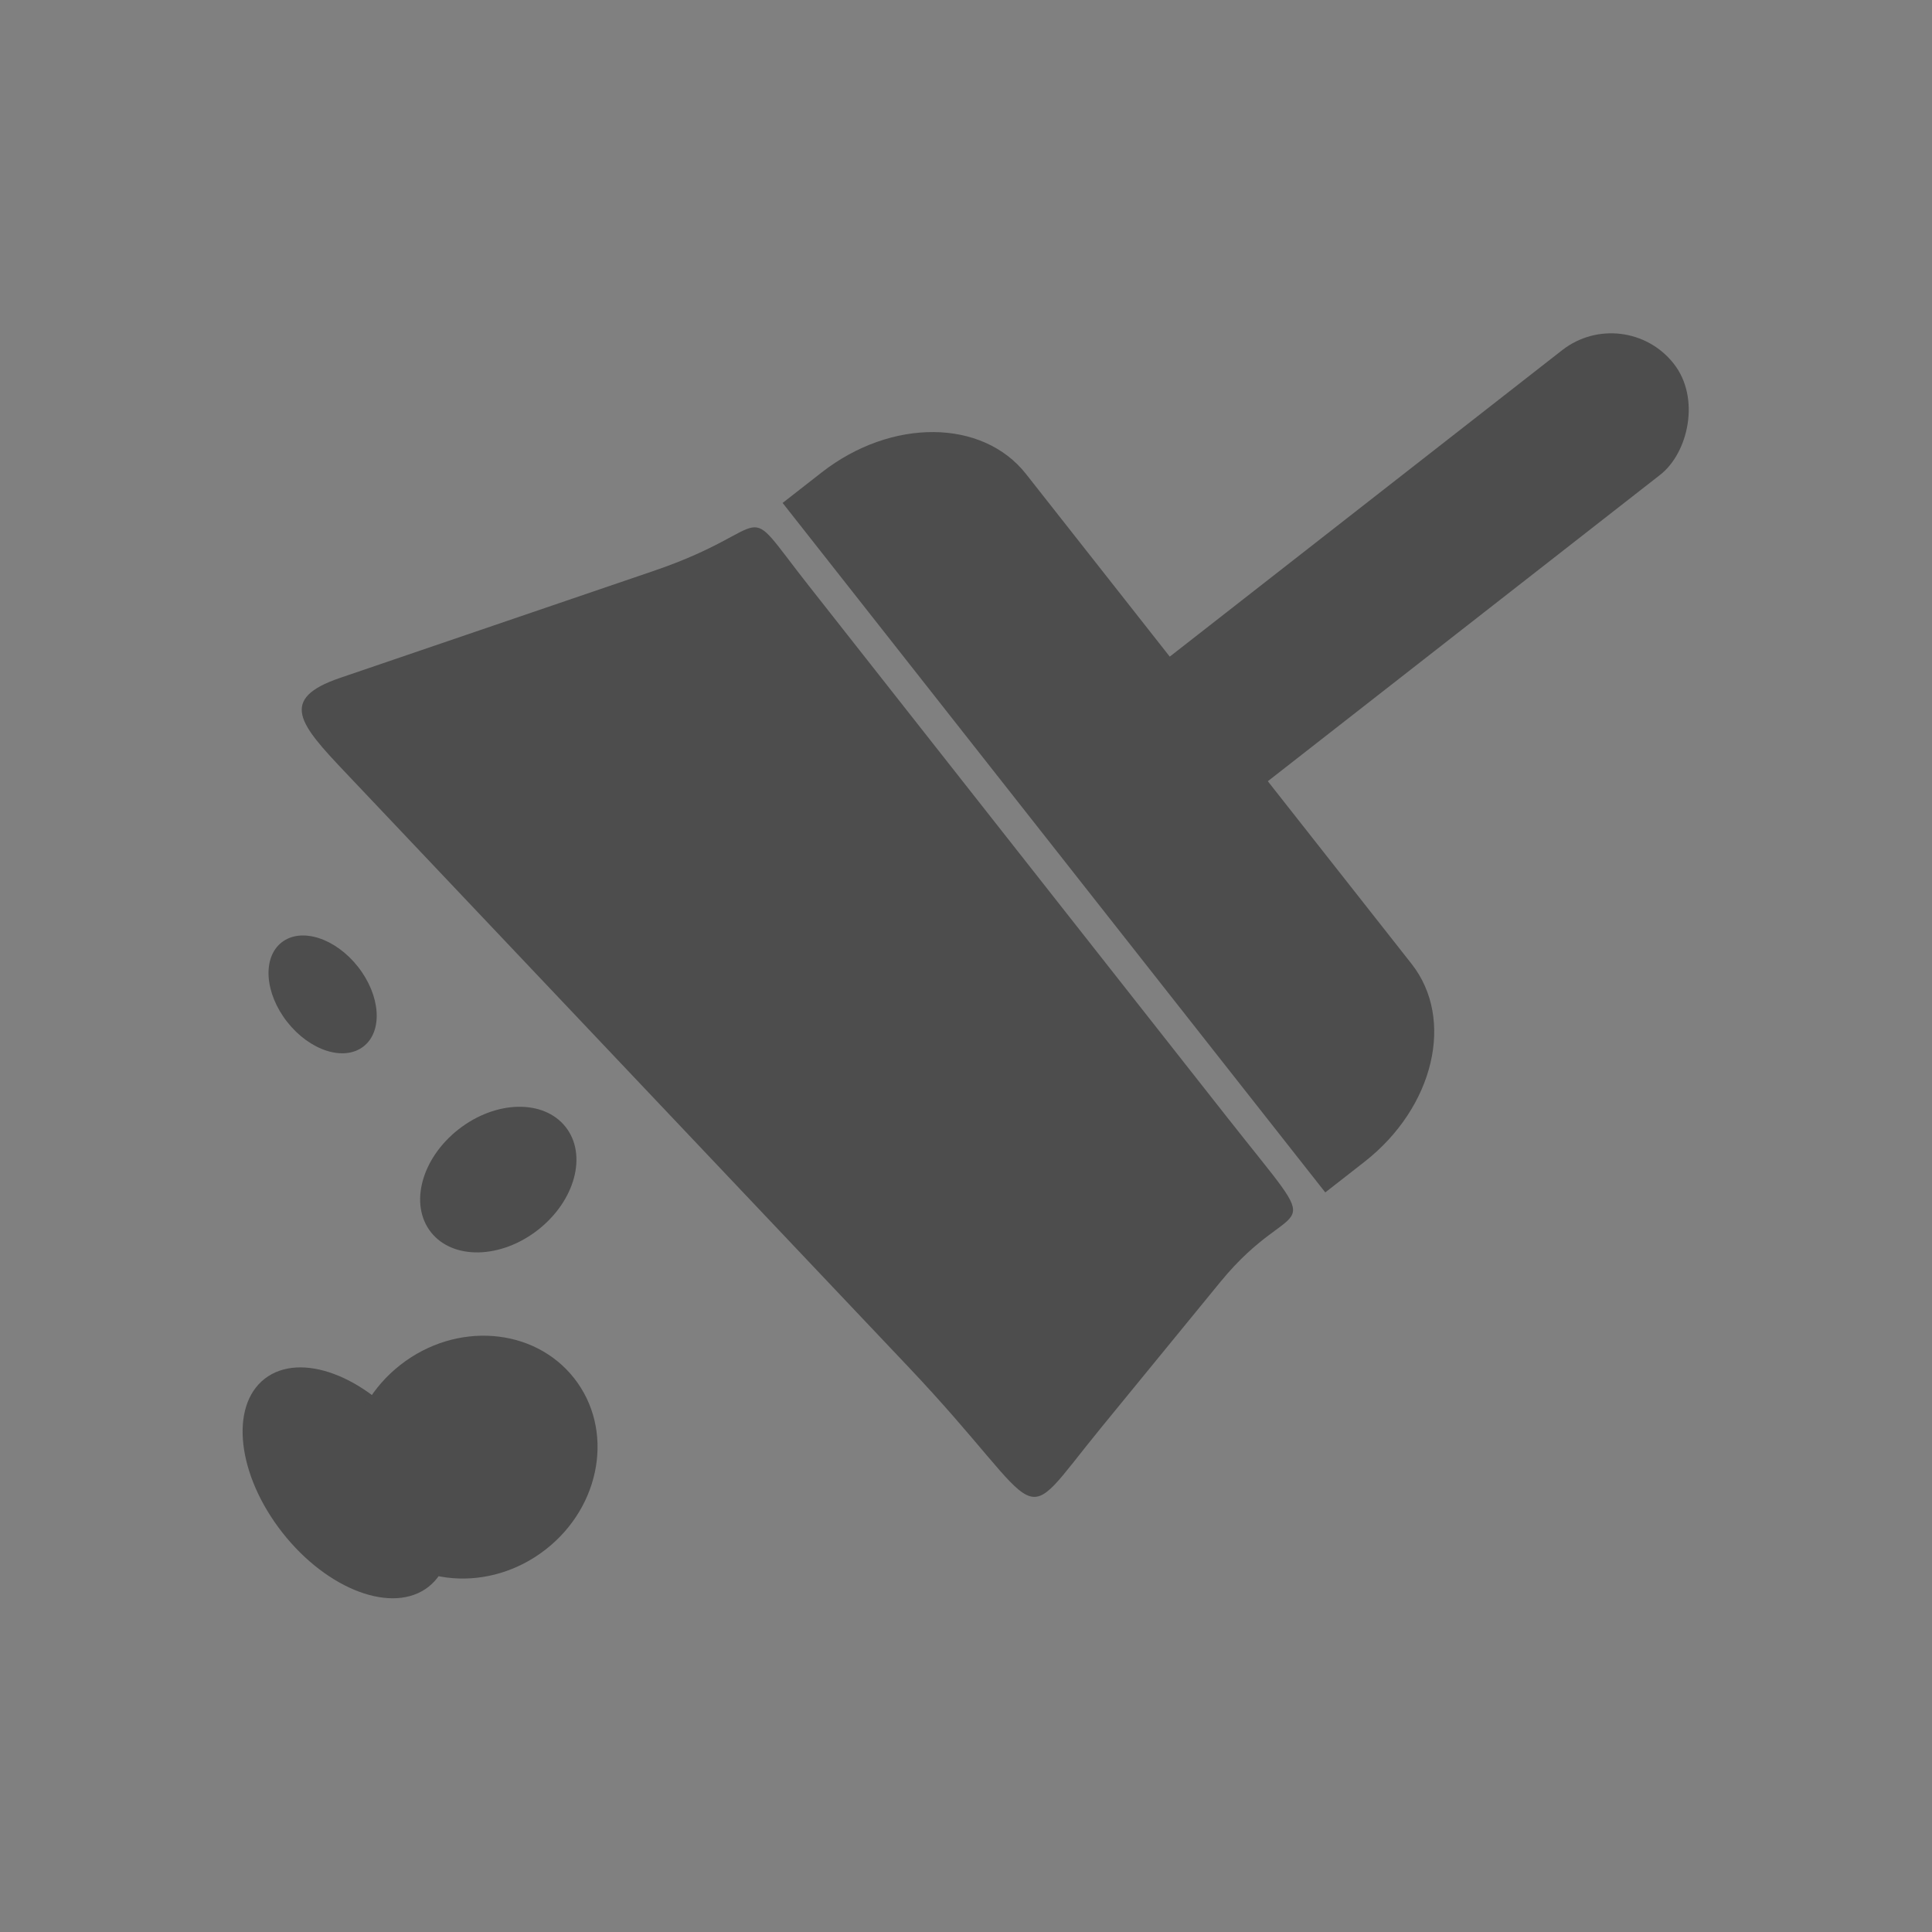 <?xml version="1.0"?>
<svg
    xmlns:rdf="http://www.w3.org/1999/02/22-rdf-syntax-ns#"
    xmlns="http://www.w3.org/2000/svg"
    xmlns:cc="http://creativecommons.org/ns#"
    xmlns:dc="http://purl.org/dc/elements/1.1/"
    xmlns:svg="http://www.w3.org/2000/svg"
    xmlns:inkscape="http://www.inkscape.org/namespaces/inkscape"
    xmlns:sodipodi="http://sodipodi.sourceforge.net/DTD/sodipodi-0.dtd"
    xmlns:ns1="http://sozi.baierouge.fr"
    xmlns:xlink="http://www.w3.org/1999/xlink"
    id="svg2"
    viewBox="0 0 512 512"
    version="1.1"
  >
  <rect x="0" y="0" width="512" height="512" fill="#808080" stroke="none"/>
  <g
      id="layer1"
      transform="translate(0 -540.36)"
    >
    <g
        id="g2997"
        transform="matrix(.75 0 0 .75 63.828 174.79)"
        fill="#4d4d4d"
      >
      <g
          id="g3836"
          transform="matrix(.462 .587 -.589 .46 340.8 391.41)"
        >
        <path
            id="rect2985"
            fill-rule="evenodd"
            d="m204.29 398.08h320c80.354 0 46.601-5.604 59.292 50.633l19.656 87.102c14.355 63.611 20.458 44.582-78.948 53.694l-385.71 35.357c-30.737 2.818-46.662 3.557-36.52-25.595l51.491-148c20.885-60.03-4.658-53.189 50.743-53.189z"
        />
        <path
            id="rect3774"
            d="m225.8 284.69c-33.288 0-60.076 33.663-60.076 75.446v23.449h415.04v-23.449c0-41.783-26.788-75.446-60.076-75.446h-294.88z"
        />
        <rect
            id="rect3779"
            ry="37.5"
            height="343.7"
            width="74.999"
            y="11.781"
            x="335.74"
        />
      </g
      >
      <g
          id="g3832"
          transform="matrix(.462 .587 -.589 .46 340.8 391.41)"
        >
        <path
            id="path3781"
            transform="translate(745.49 460.63)"
            d="m-278.8 371.52c0 21.2-28.04 38.386-62.629 38.386s-62.629-17.186-62.629-38.386 28.04-38.386 62.629-38.386 62.629 17.186 62.629 38.386z"
        />
        <path
            id="path3783"
            transform="translate(743.47 462.65)"
            d="m-256.58 314.95c0 33.474-24.874 60.609-55.558 60.609s-55.558-27.136-55.558-60.609c0-33.474 24.874-60.609 55.558-60.609s55.558 27.136 55.558 60.609z"
        />
      </g
      >
      <path
          id="path3797"
          transform="matrix(.462 .587 -.589 .46 365.85 1043.8)"
          d="m-343.45 173.53c0 22.316-13.568 40.406-30.305 40.406s-30.305-18.09-30.305-40.406 13.568-40.406 30.305-40.406 30.305 18.09 30.305 40.406z"
      />
      <path
          id="path3799"
          transform="matrix(.462 .587 -.589 .46 413.6 1041)"
          d="m-499.02 237.17c0 11.716-14.02 21.213-31.315 21.213s-31.315-9.498-31.315-21.213 14.02-21.213 31.315-21.213 31.315 9.498 31.315 21.213z"
      />
    </g
    >
    <flowRoot
        id="flowRoot3824"
        style="word-spacing:0px;letter-spacing:0px"
        xml:space="preserve"
        font-size="40px"
        line-height="125%"
        font-family="Sans"
        fill="#ffffff"
      >
      <flowRegion
          id="flowRegion3826"
          fill="#ffffff"
        >
        <rect
            id="rect3828"
            y="-135.58"
            width="610.13"
            height="183.85"
            x="-666.7"
            fill="#ffffff"
        />
      </flowRegion
      >
      <flowPara
          id="flowPara3830"
      />
    </flowRoot
    >
  </g
  >
</svg
>
